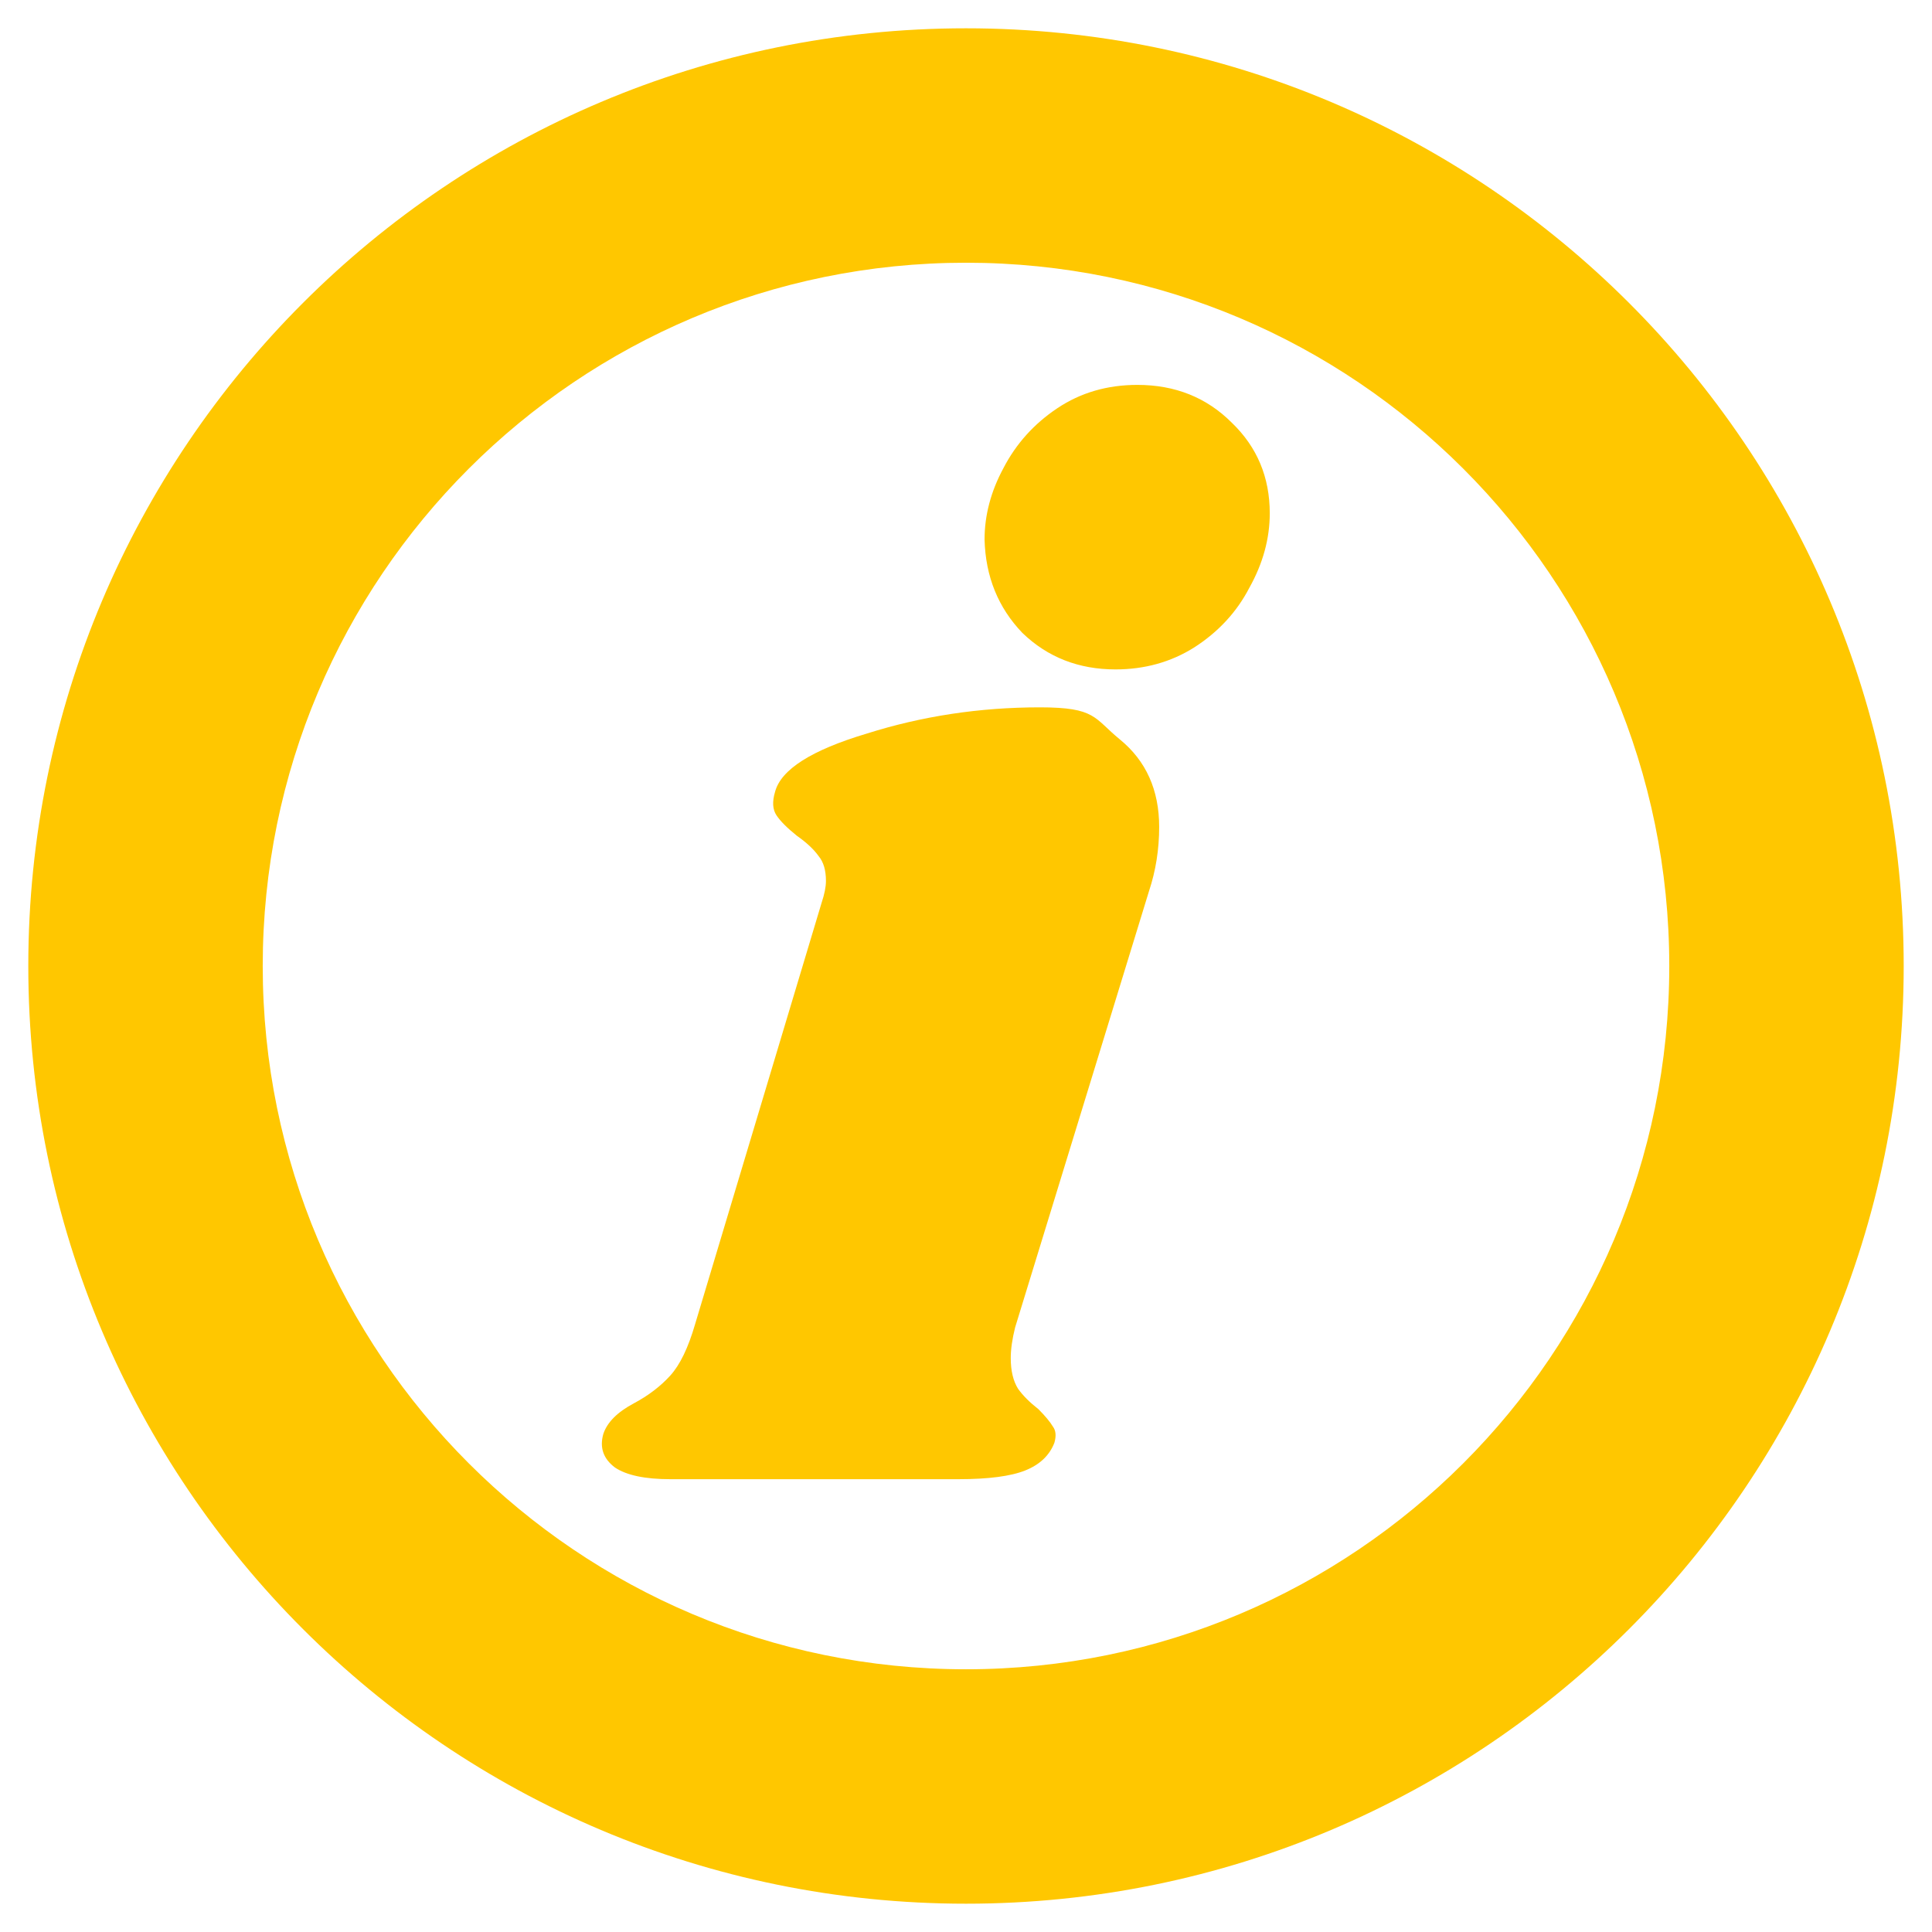 <svg width="1024" height="1024" viewBox="0 0 1024 1024" fill="none" xmlns="http://www.w3.org/2000/svg">
<path d="M1009 512C1009 786.486 786.486 1009 512 1009C237.514 1009 15 786.486 15 512C15 237.514 237.514 15 512 15C786.486 15 1009 237.514 1009 512ZM139.25 512C139.25 717.864 306.136 884.75 512 884.75C717.864 884.75 884.75 717.864 884.75 512C884.75 306.136 717.864 139.25 512 139.25C306.136 139.25 139.25 306.136 139.25 512Z" fill="#FFC700"/>
<path d="M551.144 374.907C580.965 374.907 579.68 380.578 593.562 391.92C607.444 403.262 614.386 418.729 614.386 438.32C614.386 450.178 612.586 461.52 608.987 472.347L538.033 703.573C536.49 709.76 535.719 715.173 535.719 719.813C535.719 726.516 537.004 731.929 539.575 736.053C542.146 739.662 545.745 743.271 550.373 746.88C553.972 750.489 556.542 753.582 558.085 756.16C559.627 758.222 559.885 761.058 558.856 764.667C556.285 771.369 551.144 776.267 543.431 779.36C535.719 782.453 523.893 784 507.954 784H355.248C341.88 784 332.111 781.938 325.941 777.813C319.771 773.173 317.715 767.244 319.771 760.027C321.828 753.84 327.227 748.427 335.967 743.787C343.68 739.662 350.107 734.764 355.248 729.093C360.39 723.422 364.76 714.4 368.359 702.027L435.458 478.533C437 473.893 437.771 470.027 437.771 466.933C437.771 461.262 436.486 456.88 433.915 453.787C431.344 450.178 427.488 446.569 422.346 442.96C417.205 438.836 413.606 435.227 411.549 432.133C409.492 429.04 409.235 424.916 410.778 419.76C413.863 407.902 430.059 397.591 459.366 388.827C488.673 379.547 519.266 374.907 551.144 374.907ZM602.817 204C622.869 204 639.58 210.702 652.948 224.107C666.316 236.996 673 252.978 673 272.053C673 285.458 669.401 298.604 662.203 311.493C655.518 324.382 645.749 334.951 632.895 343.2C620.556 350.933 606.673 354.8 591.248 354.8C571.71 354.8 555.257 348.356 541.889 335.467C529.035 322.062 522.351 305.564 521.837 285.973C521.837 273.084 525.179 260.453 531.863 248.08C538.547 235.191 548.059 224.622 560.399 216.373C572.739 208.124 586.878 204 602.817 204Z" fill="#FFC700"/>
</svg>